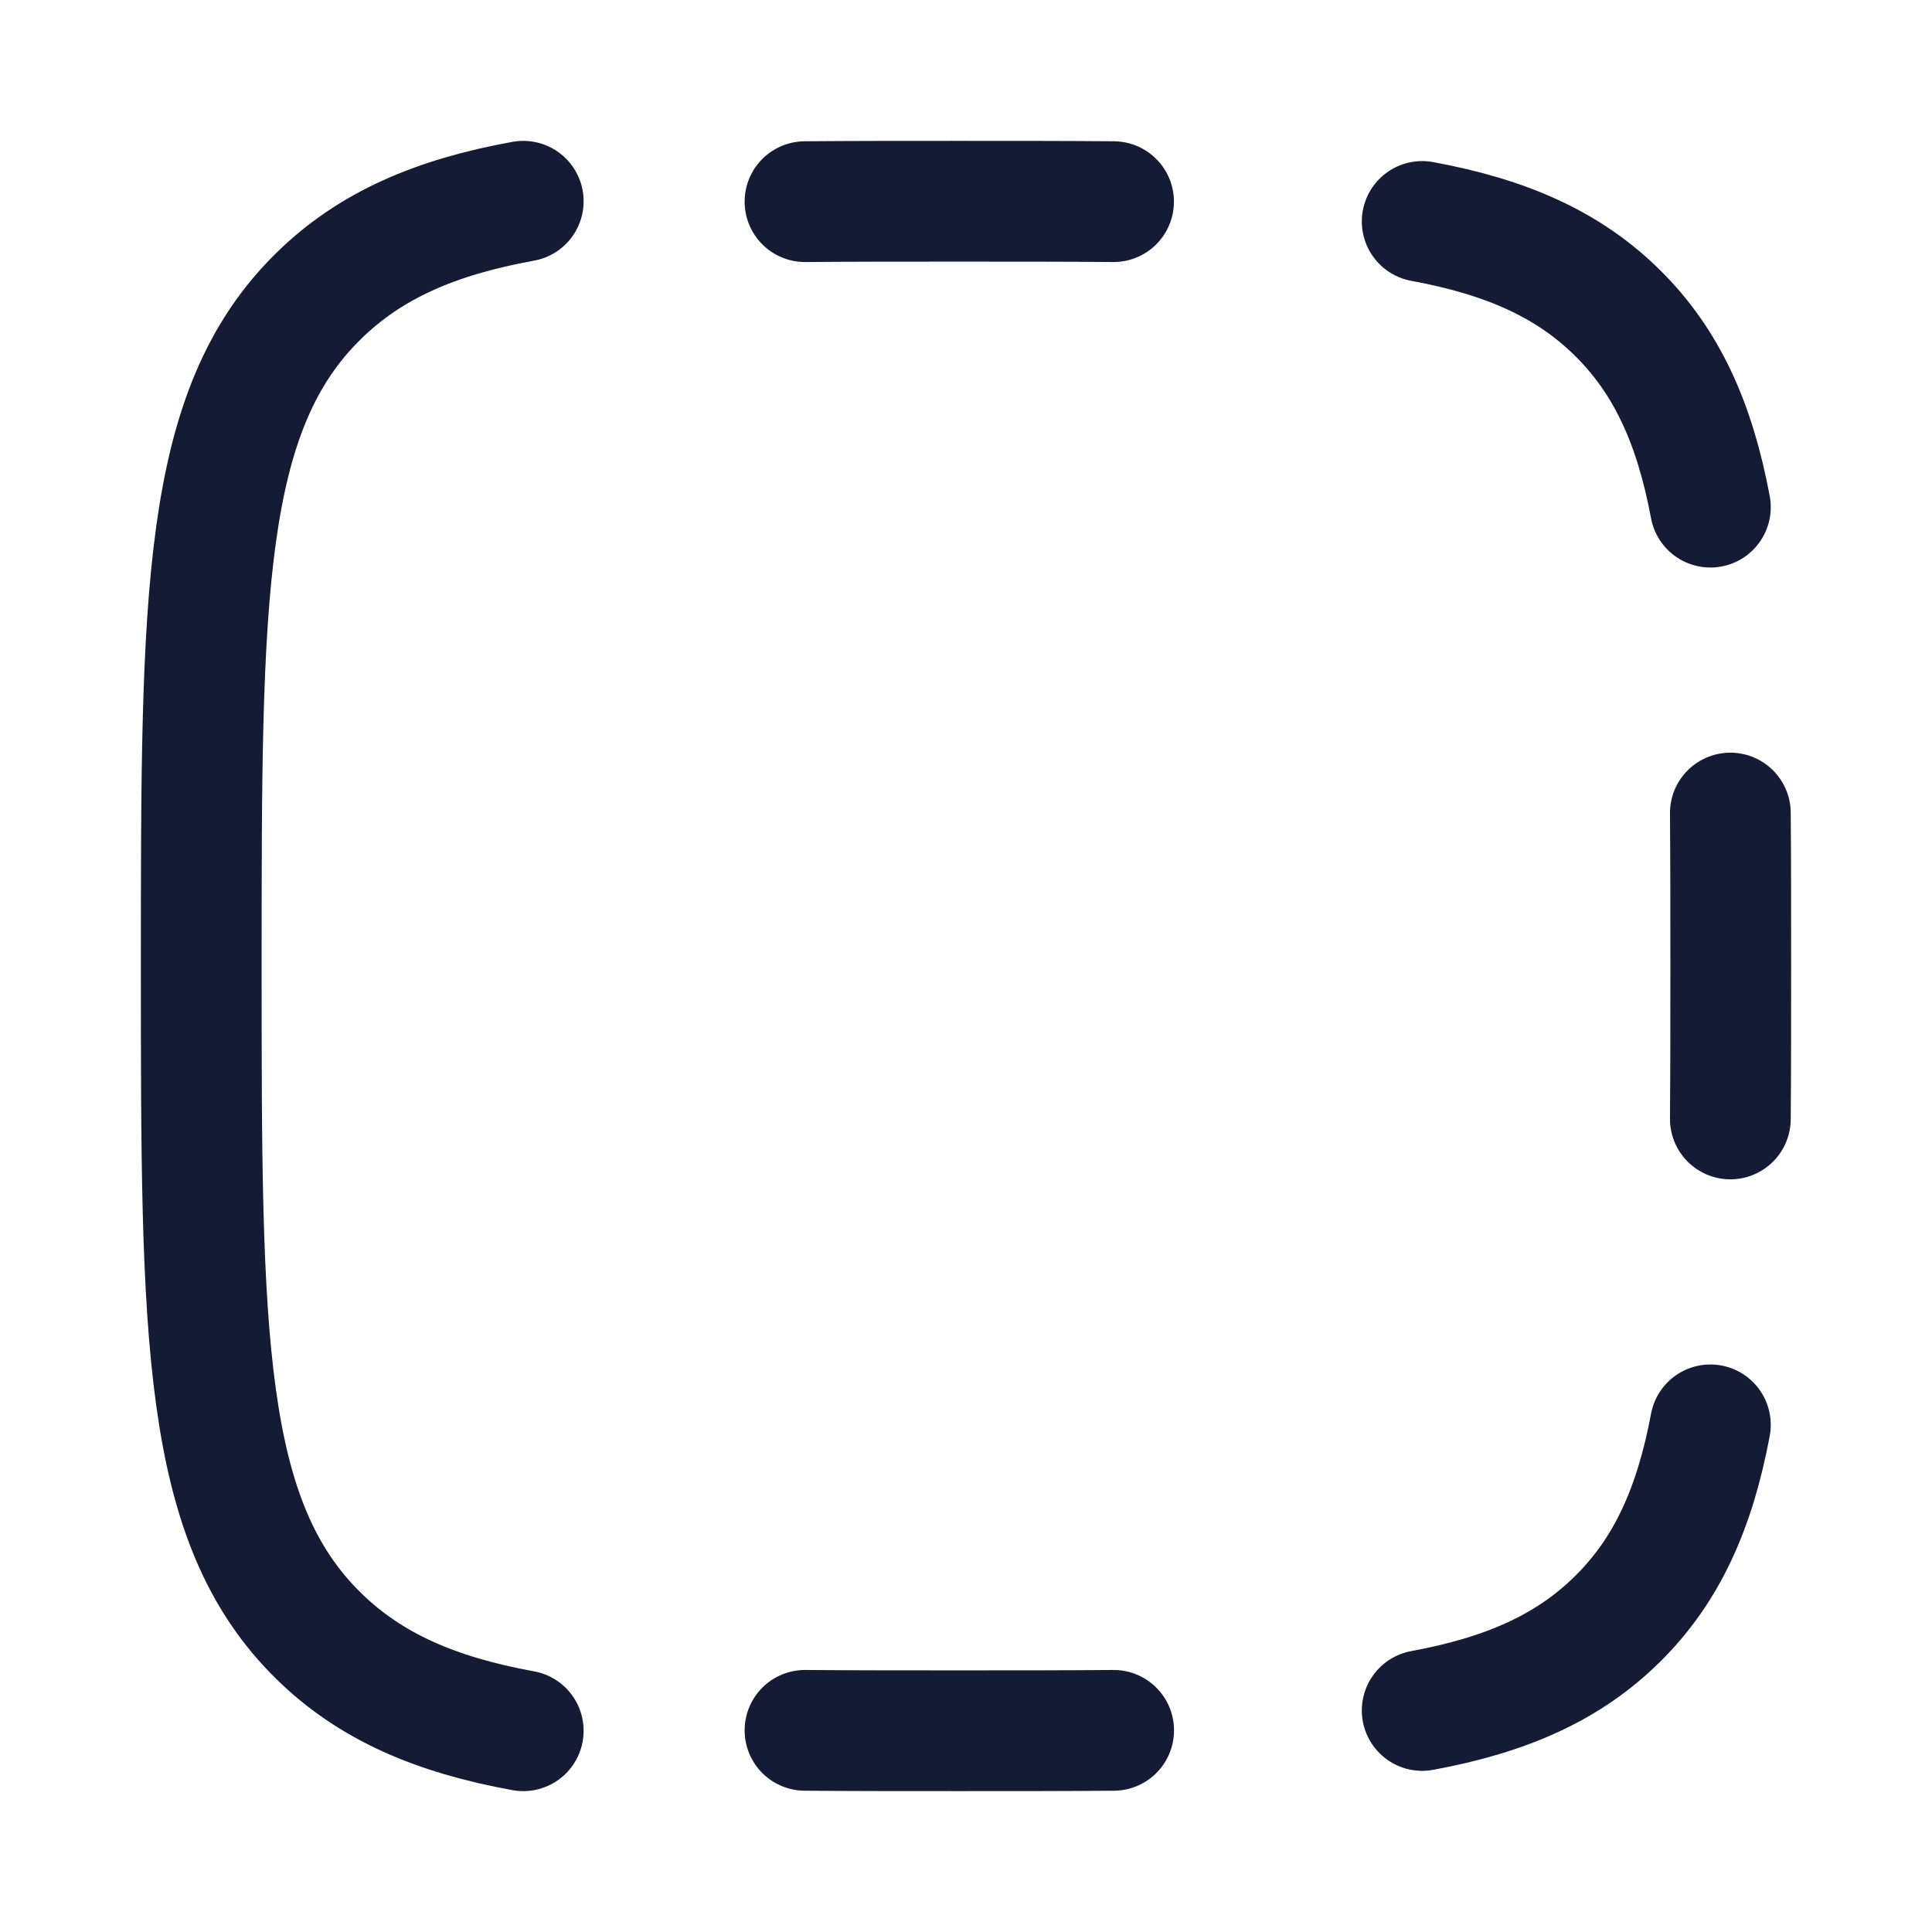 <?xml version="1.0"?>
<svg xmlns="http://www.w3.org/2000/svg" width="24" height="24" viewBox="0 0 24 24" fill="none" data-category="layout" data-tags="border-left-02" data-set="Stroke" data-type="Rounded">
<path d="M17.667 21.248C18.715 21.055 19.487 20.713 20.097 20.108C20.707 19.504 21.052 18.739 21.247 17.7M10 21.495C10.59 21.5 11.227 21.5 11.917 21.5C12.607 21.5 13.244 21.5 13.834 21.495M21.495 13.9C21.5 13.315 21.5 12.684 21.5 12C21.5 11.316 21.5 10.684 21.495 10.1M21.247 6.3C21.052 5.26 20.707 4.496 20.097 3.891C19.487 3.286 18.715 2.944 17.667 2.751M10 2.505C10.589 2.5 11.227 2.5 11.917 2.5C12.607 2.5 13.244 2.5 13.833 2.505" stroke="#141B34" stroke-width="1.5" stroke-linecap="round" stroke-linejoin="round"/>
<path d="M6.5 21.5C5.406 21.301 4.601 20.95 3.965 20.329C2.5 18.9 2.5 16.6 2.5 12C2.5 7.4 2.5 5.099 3.965 3.67C4.601 3.049 5.406 2.698 6.5 2.5" stroke="#141B34" stroke-width="1.5" stroke-linecap="round" stroke-linejoin="round"/>
</svg>
